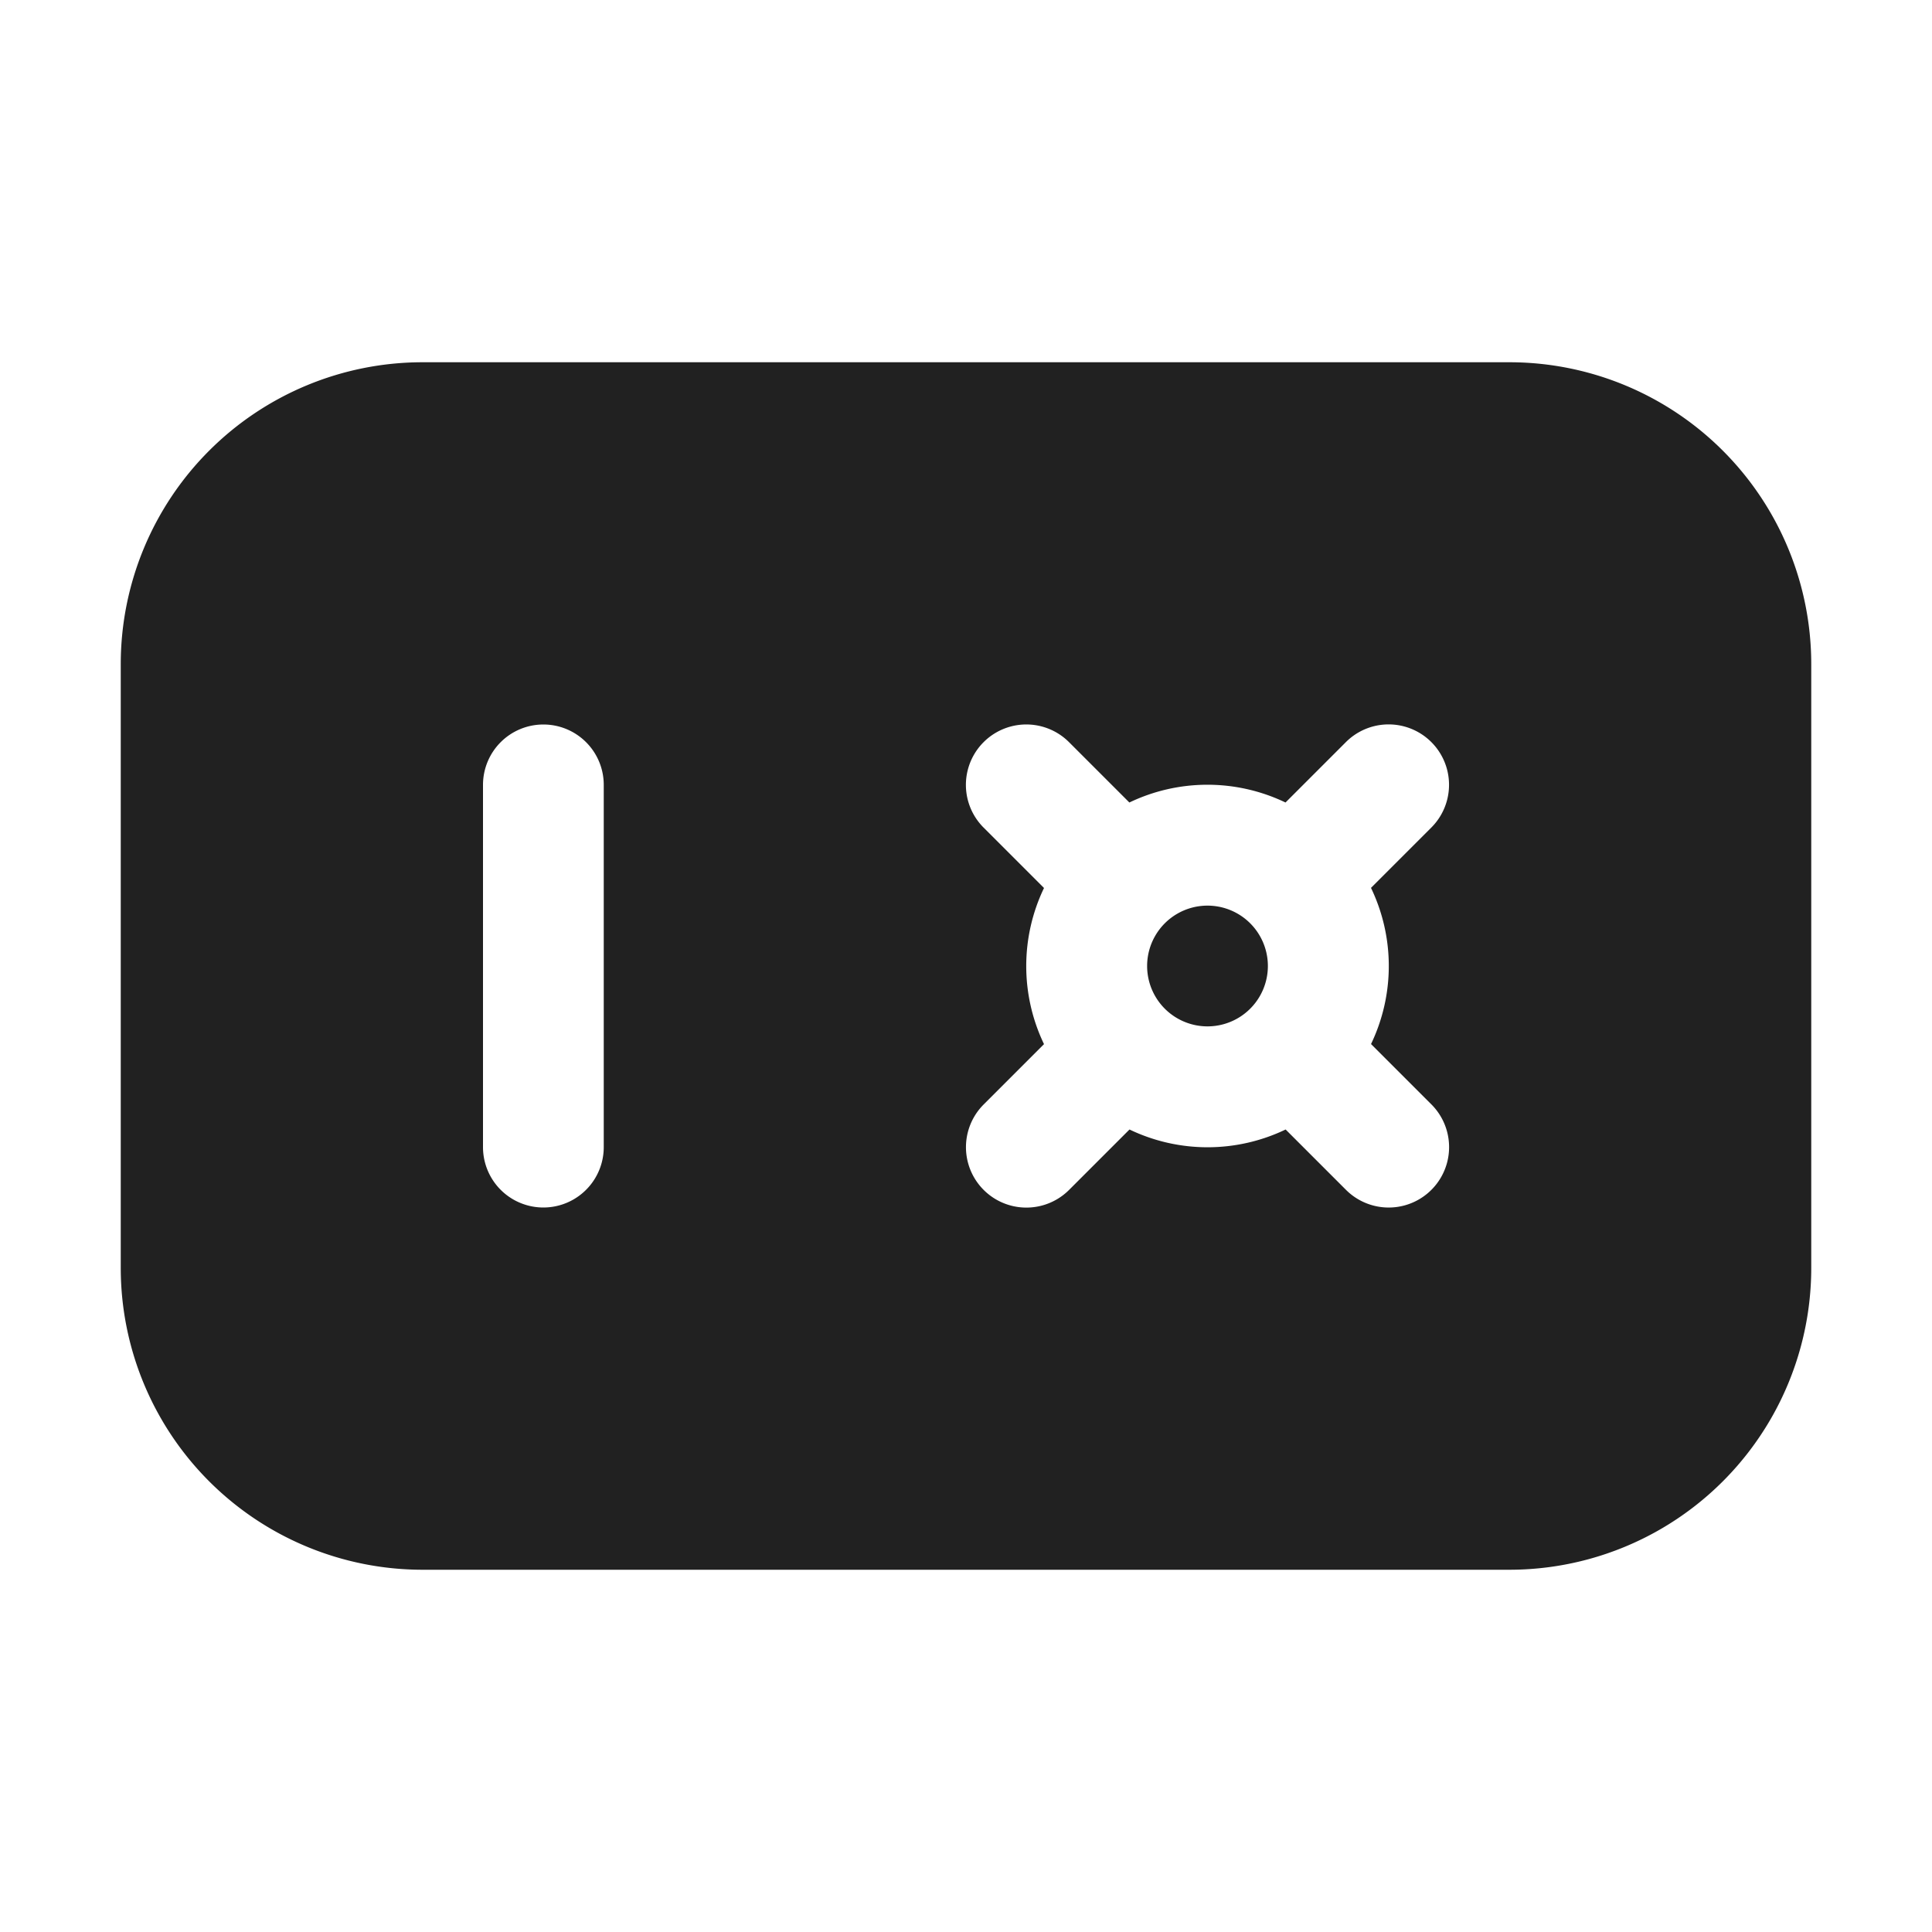 <svg viewBox="0 0 16 16" fill="none" xmlns="http://www.w3.org/2000/svg" height="1em" width="1em">
  <path d="M10 8.5a.5.5 0 1 0 0-1 .5.5 0 0 0 0 1Zm-9-3A2.5 2.5 0 0 1 3.5 3h9A2.5 2.5 0 0 1 15 5.5v5a2.5 2.5 0 0 1-2.5 2.5h-9A2.5 2.5 0 0 1 1 10.5v-5Zm3.5.5a.5.5 0 0 0-.5.5v3a.5.5 0 0 0 1 0v-3a.5.5 0 0 0-.5-.5Zm6.854 2.647a1.494 1.494 0 0 0 0-1.294l.5-.5a.5.5 0 0 0-.708-.707l-.5.5a1.494 1.494 0 0 0-1.293 0l-.5-.5a.5.5 0 1 0-.707.708l.5.5a1.494 1.494 0 0 0 0 1.293l-.5.5a.5.5 0 1 0 .708.707l.5-.5a1.494 1.494 0 0 0 1.293 0l.5.5a.5.5 0 0 0 .707-.708l-.5-.5Z" fill="#212121"/>
</svg>
